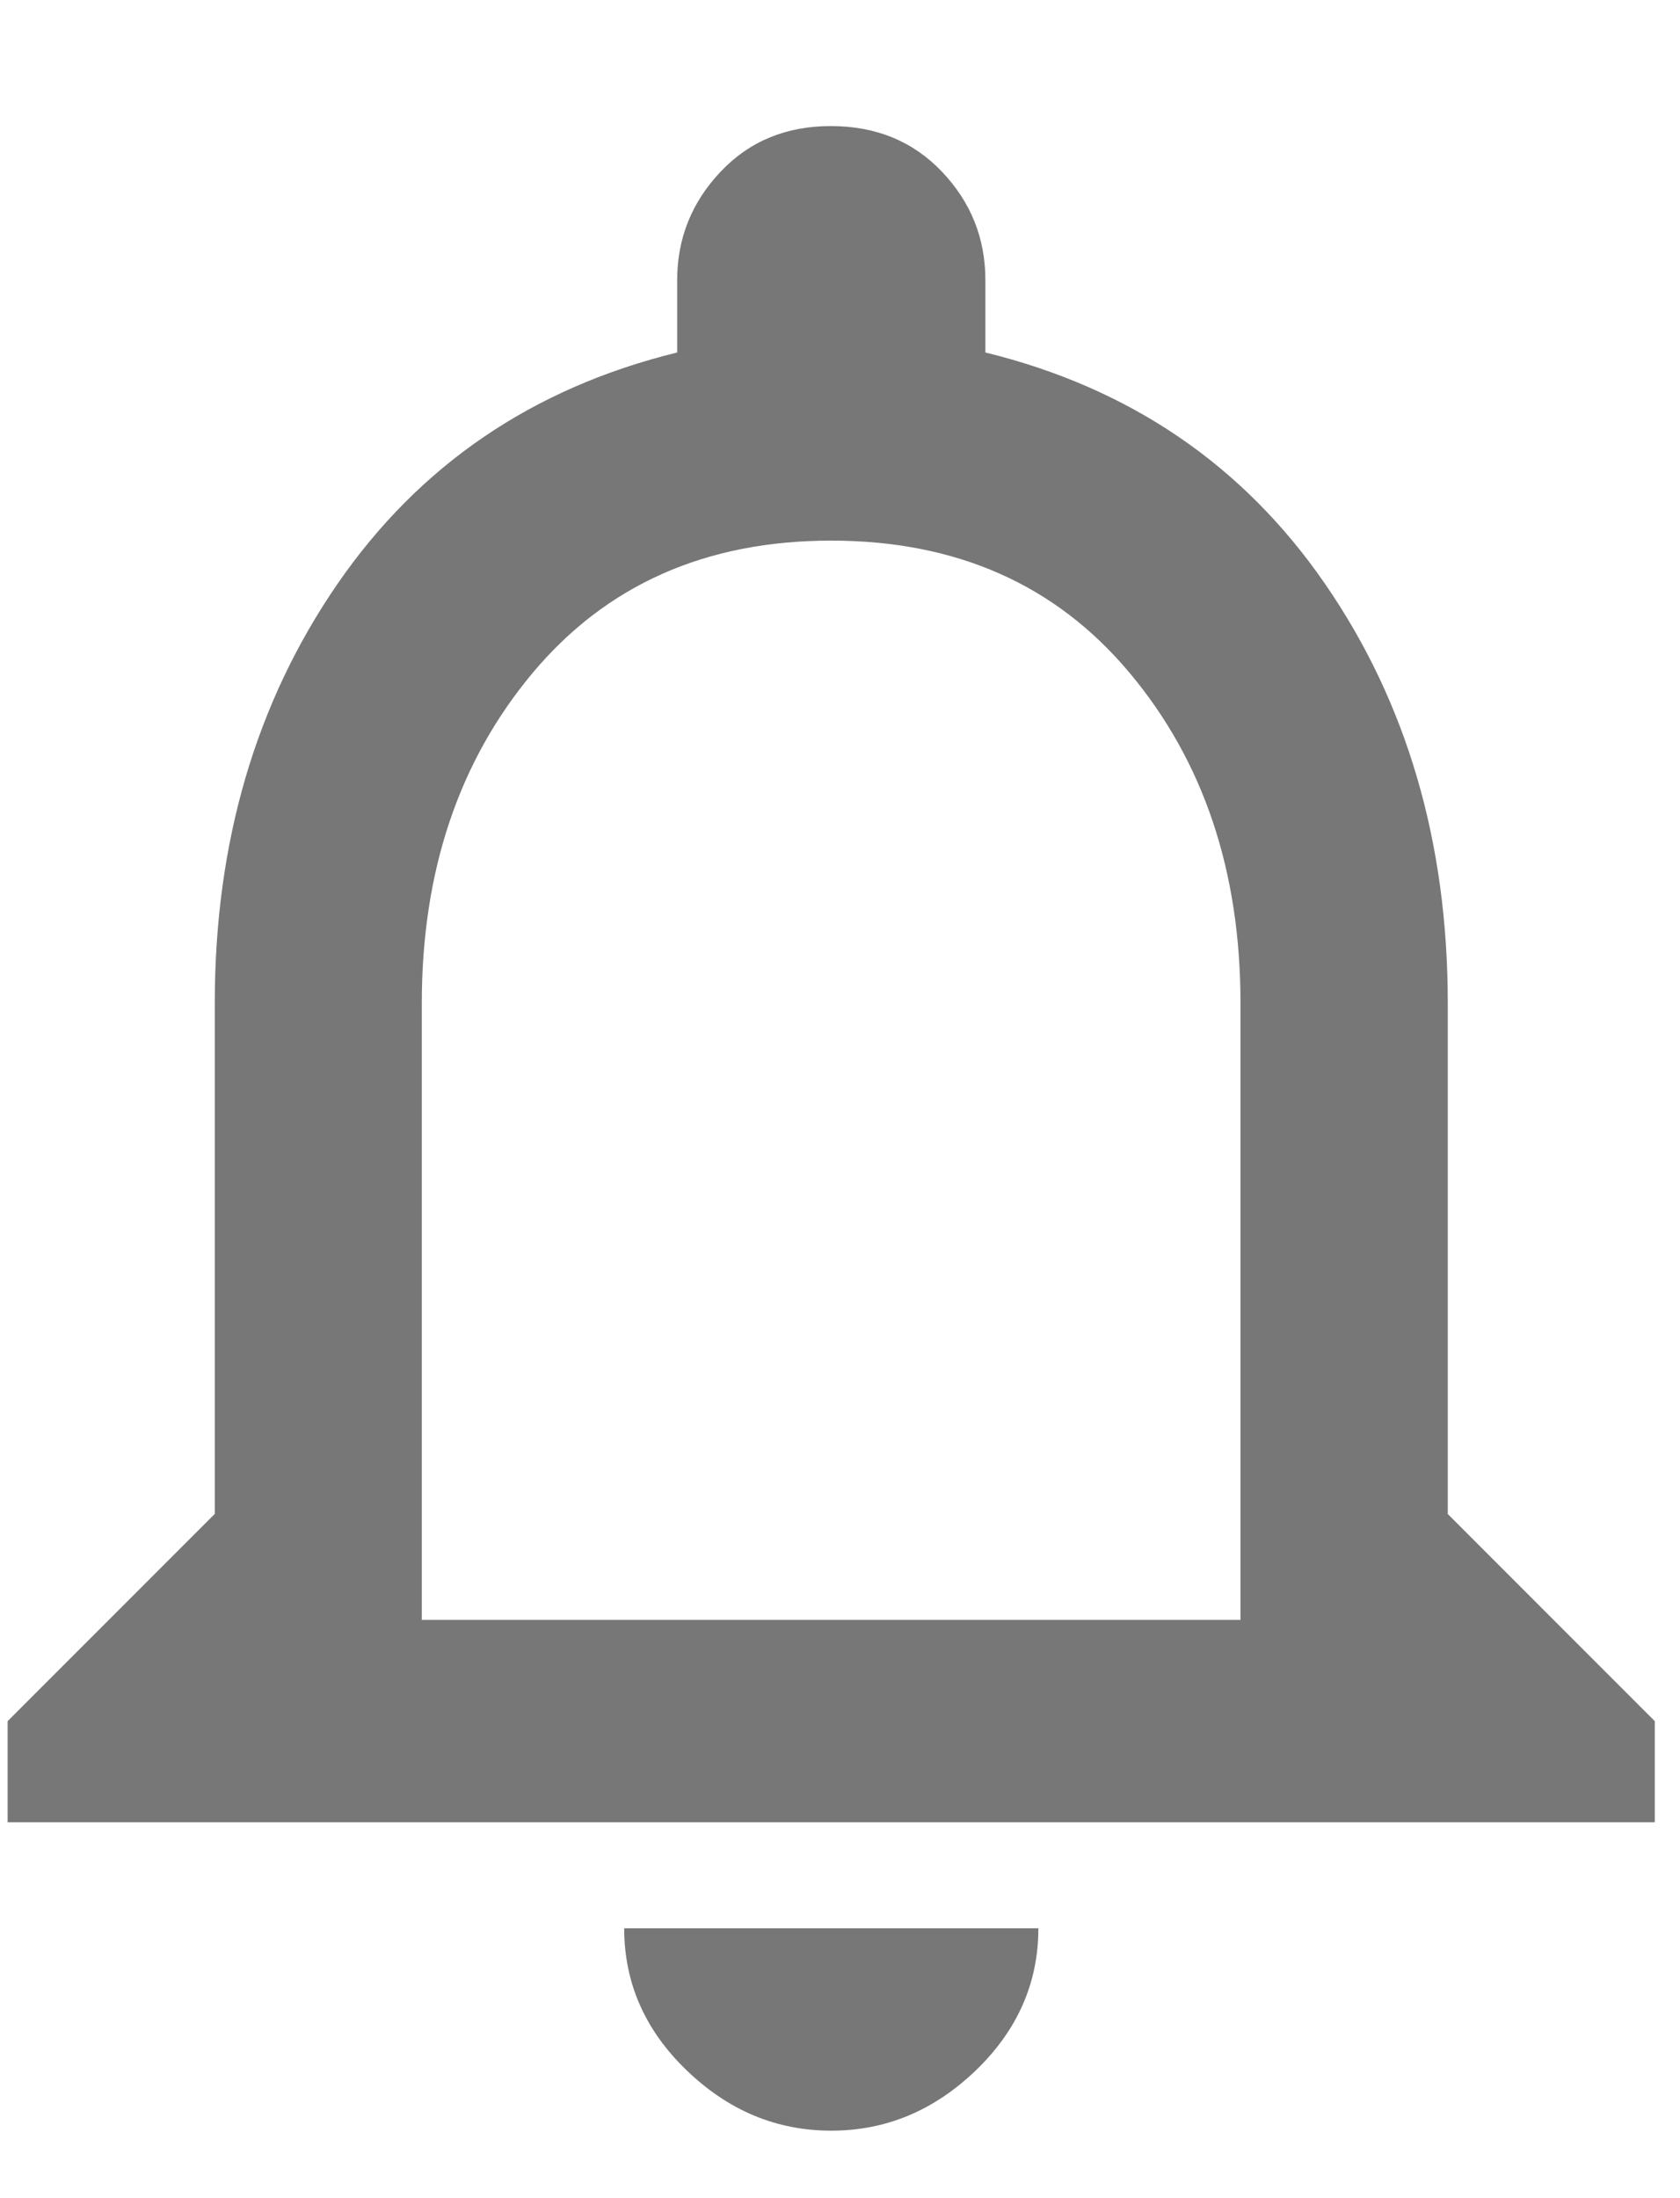 <svg width="13" height="17" viewBox="0 0 13 17" fill="none" xmlns="http://www.w3.org/2000/svg">
<path d="M9.599 12.528H9.6H3.264V7.758C3.264 6.739 3.55 5.888 4.121 5.205C4.693 4.522 5.463 4.181 6.432 4.181C7.401 4.181 8.171 4.522 8.742 5.205C9.314 5.888 9.599 6.739 9.599 7.758V12.528ZM11.202 11.708H11.203V7.757C11.203 6.515 10.887 5.434 10.253 4.515C9.619 3.596 8.743 3 7.625 2.726V2.167C7.625 1.843 7.513 1.564 7.29 1.329C7.066 1.093 6.78 0.976 6.433 0.975C6.085 0.974 5.799 1.092 5.575 1.329C5.352 1.565 5.24 1.845 5.24 2.167V2.726C4.122 3 3.246 3.596 2.612 4.515C1.979 5.434 1.662 6.515 1.662 7.757V11.708L0.059 13.311V14.093H12.805V13.311L11.202 11.708ZM6.432 16.478H6.433C6.855 16.478 7.227 16.323 7.551 16.012C7.873 15.702 8.035 15.335 8.035 14.913H4.83C4.83 15.335 4.991 15.702 5.314 16.012C5.637 16.323 6.009 16.478 6.432 16.478Z" fill="#777777"/>
</svg>
